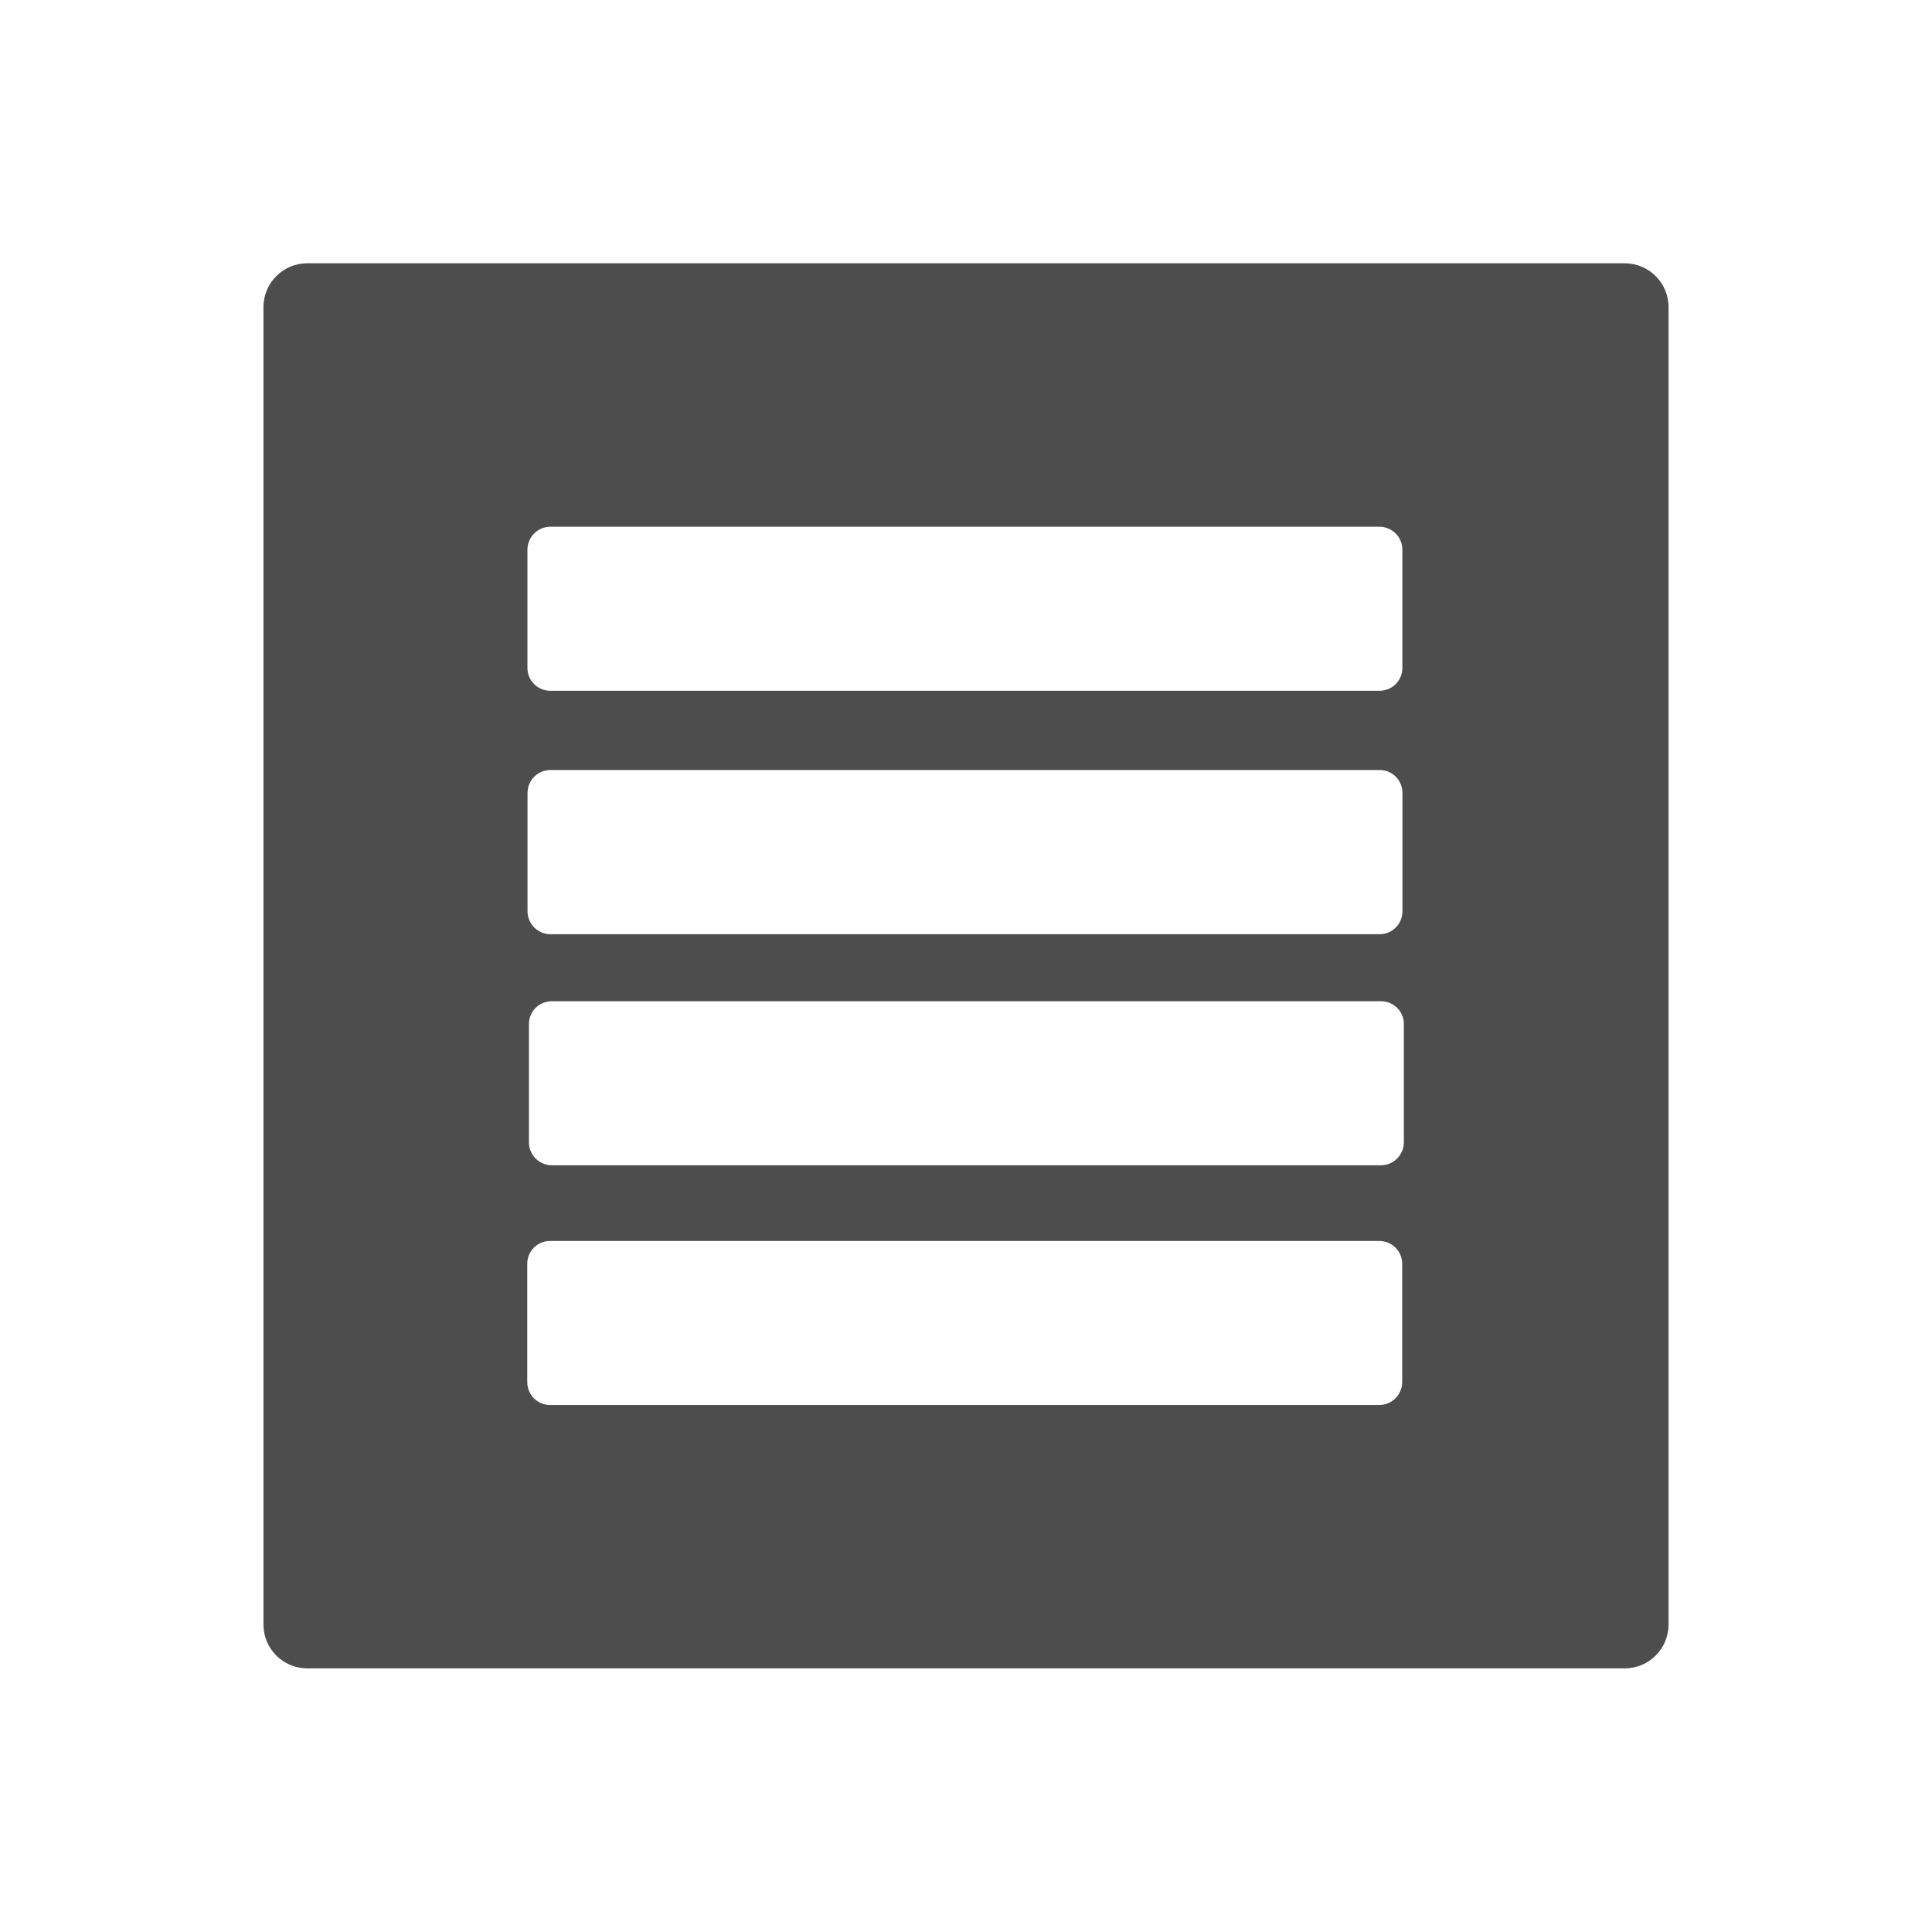 <svg viewBox="0 0 22 22" xmlns="http://www.w3.org/2000/svg"><path transform="translate(0-.002)" d="m3.5 3c-.277 0-.5.223-.5.5v15c0 .277.223.5.5.5h15c.277 0 .5-.223.5-.5v-15c0-.277-.223-.5-.5-.5h-15m2.768 3h9.439c.145 0 .262.117.262.262v1.346c0 .145-.117.26-.262.26h-9.439c-.145 0-.262-.115-.262-.26v-1.346c0-.145.117-.262.262-.262m.001 2.77h9.441c.145 0 .26.117.26.262v1.346c0 .145-.115.262-.26.262h-9.441c-.145 0-.262-.117-.262-.262v-1.346c0-.145.117-.262.262-.262m.016 2.633h9.439c.145 0 .262.115.262.26v1.346c0 .145-.117.262-.262.262h-9.439c-.145 0-.262-.117-.262-.262v-1.346c0-.145.117-.26.262-.26m-.021 2.73h9.441c.145 0 .262.115.262.26v1.346c0 .145-.117.262-.262.262h-9.441c-.145 0-.26-.117-.26-.262v-1.346c0-.145.115-.26.26-.26" fill="#4d4d4d" fill-rule="evenodd"/></svg>
